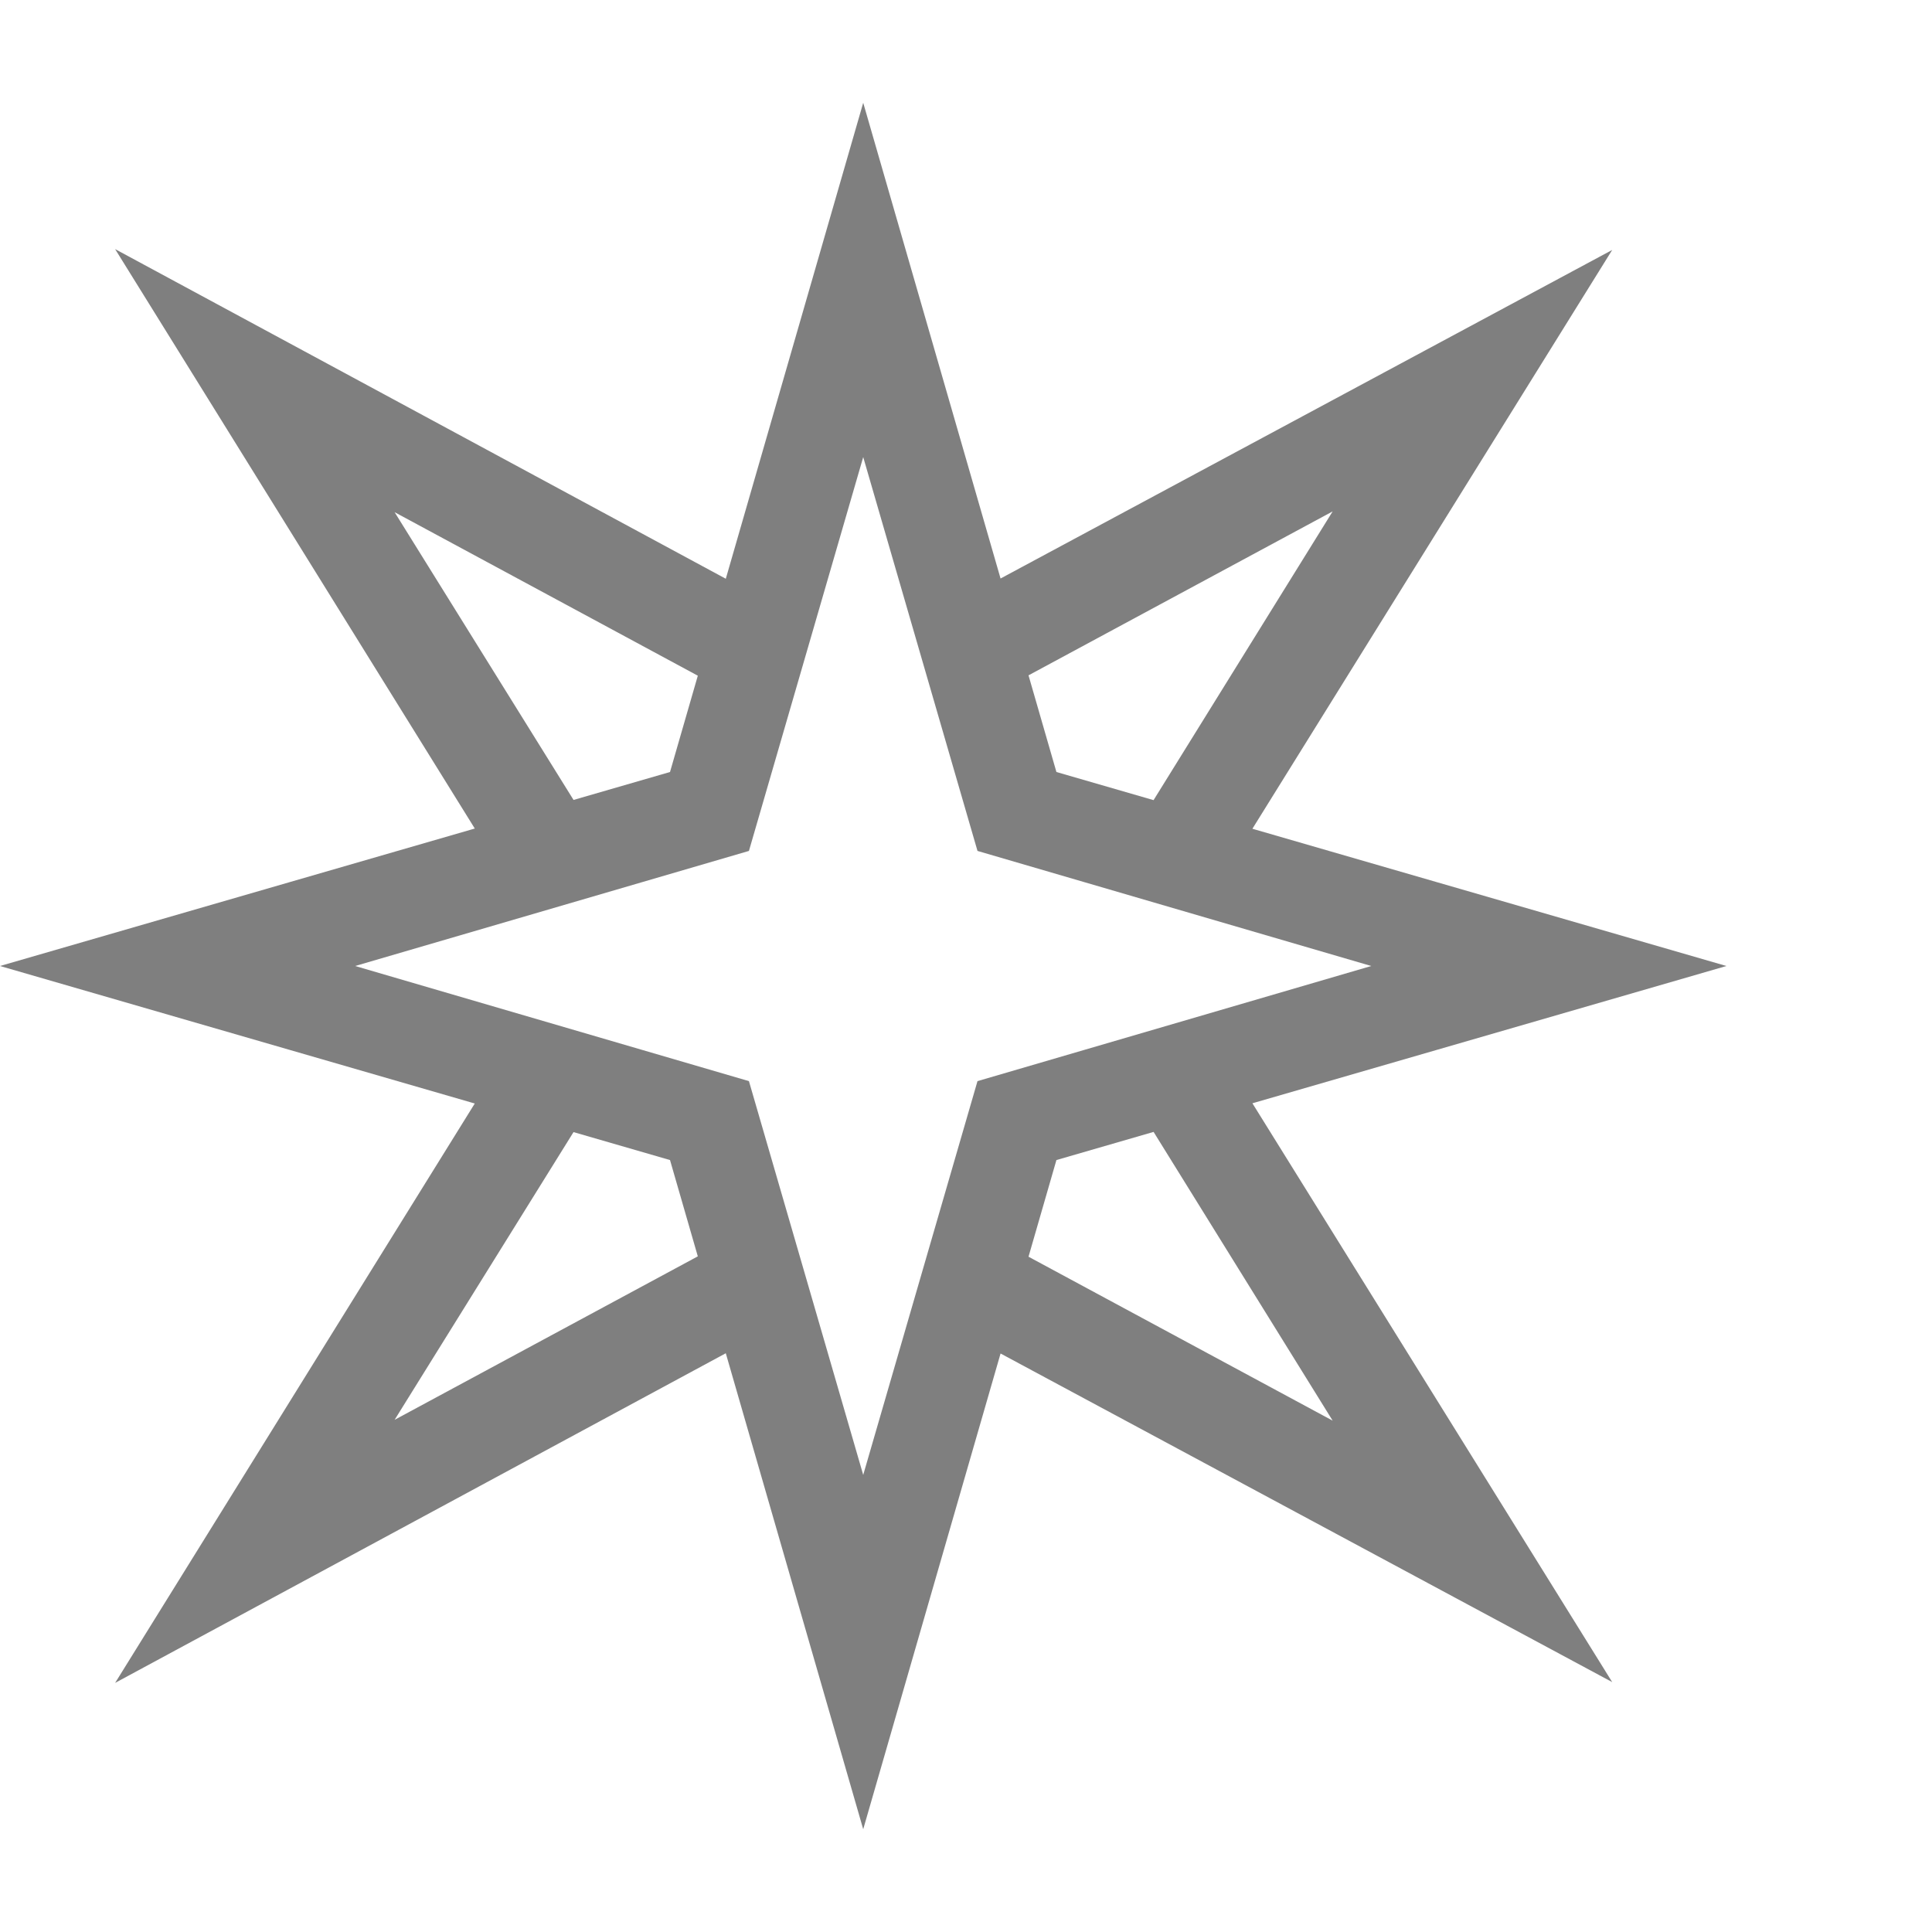 <svg version="1.1" xmlns="http://www.w3.org/2000/svg" style="fill:rgba(0,0,0,1.0)" width="256" height="256" viewBox="0 0 36.719 32.812"><path fill="rgb(127, 127, 127)" d="M16.406 32.812 L12.734 20.094 L0 16.406 L12.734 12.719 L16.406 -0 L20.078 12.719 L32.812 16.406 L20.078 20.094 Z M2.188 30.031 L9.656 18 L11.25 19 L7.5 25.031 L13.875 21.594 L14.75 23.25 Z M9.656 14.812 L2.188 2.781 L14.75 9.562 L13.875 11.219 L7.5 7.781 L11.25 13.812 Z M16.406 26.078 L18.578 18.594 L26.062 16.406 L18.578 14.219 L16.406 6.734 L14.234 14.219 L6.75 16.406 L14.234 18.594 Z M30.641 30.016 L18.047 23.25 L18.922 21.594 L25.328 25.047 L21.578 19 L23.172 18 Z M23.172 14.812 L21.578 13.812 L25.328 7.766 L18.922 11.219 L18.047 9.562 L30.641 2.797 Z M36.719 27.344" /></svg>